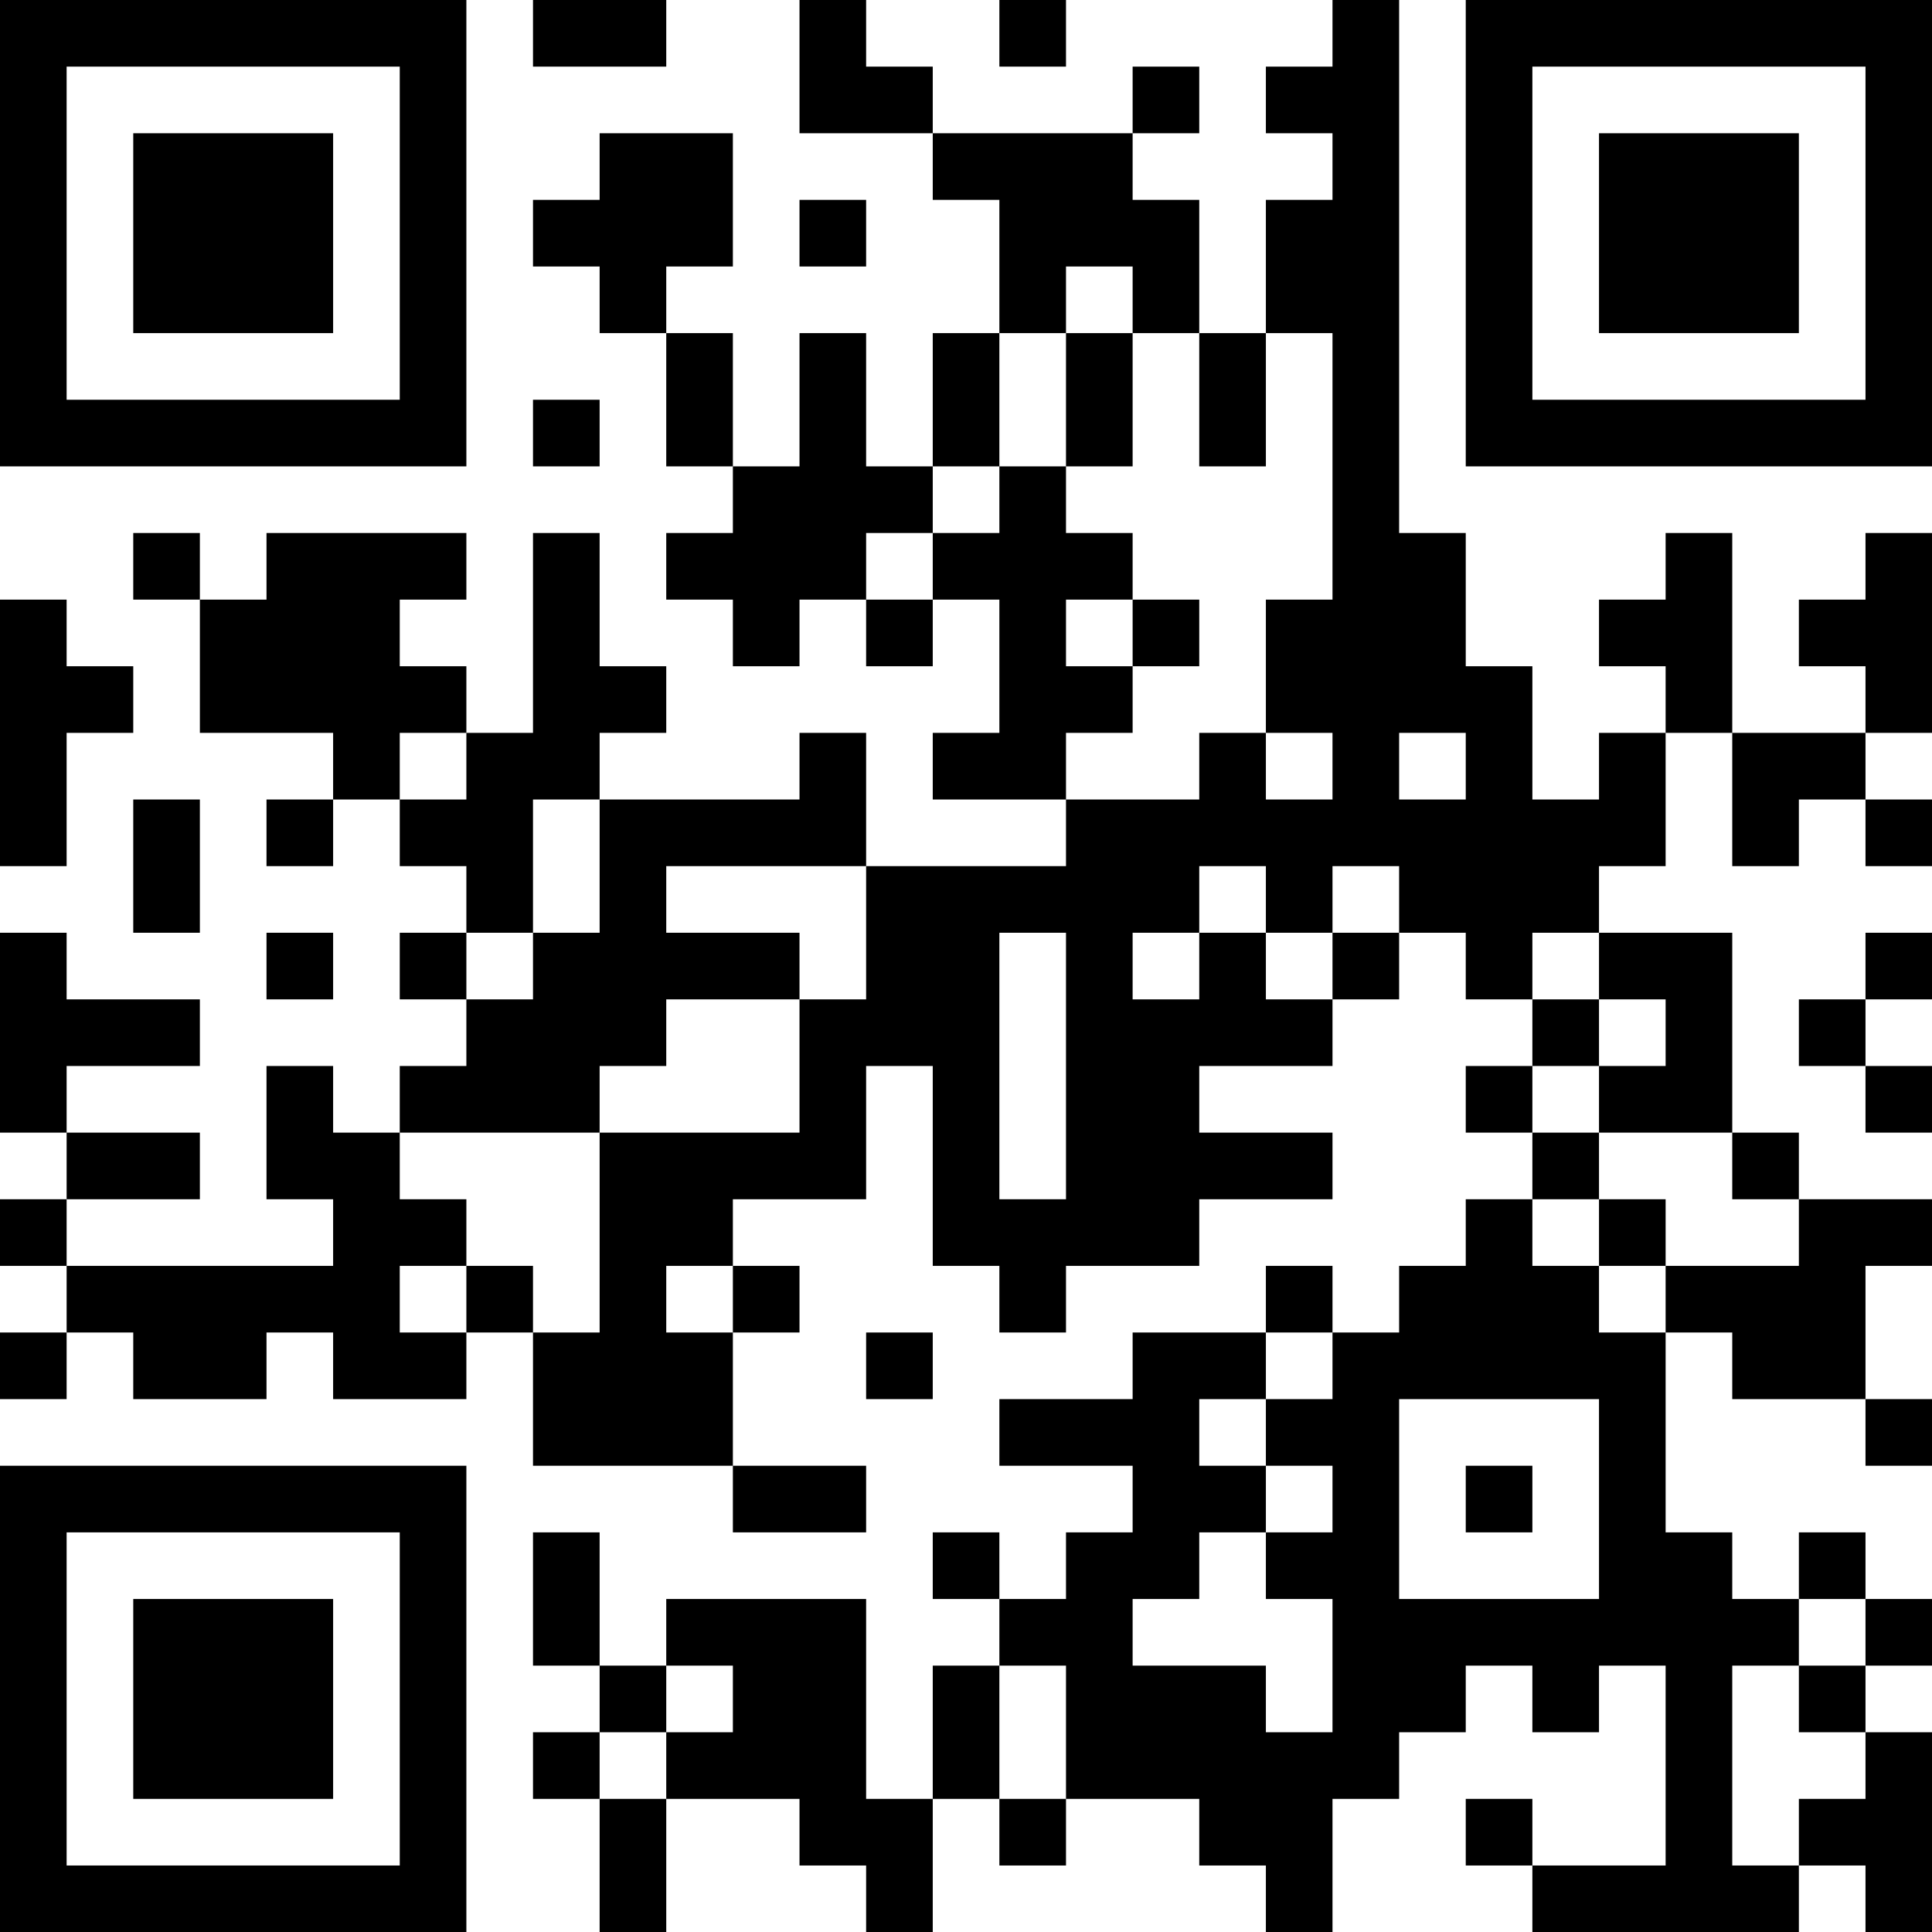 <?xml version="1.0" encoding="UTF-8"?>
<svg xmlns="http://www.w3.org/2000/svg" version="1.1" width="200" height="200" viewBox="0 0 200 200"><rect x="0" y="0" width="200" height="200" fill="#ffffff"/><g transform="scale(6.897)"><g transform="translate(0,0)"><path fill-rule="evenodd" d="M8 0L8 1L10 1L10 0ZM12 0L12 2L14 2L14 3L15 3L15 5L14 5L14 7L13 7L13 5L12 5L12 7L11 7L11 5L10 5L10 4L11 4L11 2L9 2L9 3L8 3L8 4L9 4L9 5L10 5L10 7L11 7L11 8L10 8L10 9L11 9L11 10L12 10L12 9L13 9L13 10L14 10L14 9L15 9L15 11L14 11L14 12L16 12L16 13L13 13L13 11L12 11L12 12L9 12L9 11L10 11L10 10L9 10L9 8L8 8L8 11L7 11L7 10L6 10L6 9L7 9L7 8L4 8L4 9L3 9L3 8L2 8L2 9L3 9L3 11L5 11L5 12L4 12L4 13L5 13L5 12L6 12L6 13L7 13L7 14L6 14L6 15L7 15L7 16L6 16L6 17L5 17L5 16L4 16L4 18L5 18L5 19L1 19L1 18L3 18L3 17L1 17L1 16L3 16L3 15L1 15L1 14L0 14L0 17L1 17L1 18L0 18L0 19L1 19L1 20L0 20L0 21L1 21L1 20L2 20L2 21L4 21L4 20L5 20L5 21L7 21L7 20L8 20L8 22L11 22L11 23L13 23L13 22L11 22L11 20L12 20L12 19L11 19L11 18L13 18L13 16L14 16L14 19L15 19L15 20L16 20L16 19L18 19L18 18L20 18L20 17L18 17L18 16L20 16L20 15L21 15L21 14L22 14L22 15L23 15L23 16L22 16L22 17L23 17L23 18L22 18L22 19L21 19L21 20L20 20L20 19L19 19L19 20L17 20L17 21L15 21L15 22L17 22L17 23L16 23L16 24L15 24L15 23L14 23L14 24L15 24L15 25L14 25L14 27L13 27L13 24L10 24L10 25L9 25L9 23L8 23L8 25L9 25L9 26L8 26L8 27L9 27L9 29L10 29L10 27L12 27L12 28L13 28L13 29L14 29L14 27L15 27L15 28L16 28L16 27L18 27L18 28L19 28L19 29L20 29L20 27L21 27L21 26L22 26L22 25L23 25L23 26L24 26L24 25L25 25L25 28L23 28L23 27L22 27L22 28L23 28L23 29L27 29L27 28L28 28L28 29L29 29L29 26L28 26L28 25L29 25L29 24L28 24L28 23L27 23L27 24L26 24L26 23L25 23L25 20L26 20L26 21L28 21L28 22L29 22L29 21L28 21L28 19L29 19L29 18L27 18L27 17L26 17L26 14L24 14L24 13L25 13L25 11L26 11L26 13L27 13L27 12L28 12L28 13L29 13L29 12L28 12L28 11L29 11L29 8L28 8L28 9L27 9L27 10L28 10L28 11L26 11L26 8L25 8L25 9L24 9L24 10L25 10L25 11L24 11L24 12L23 12L23 10L22 10L22 8L21 8L21 0L20 0L20 1L19 1L19 2L20 2L20 3L19 3L19 5L18 5L18 3L17 3L17 2L18 2L18 1L17 1L17 2L14 2L14 1L13 1L13 0ZM15 0L15 1L16 1L16 0ZM12 3L12 4L13 4L13 3ZM16 4L16 5L15 5L15 7L14 7L14 8L13 8L13 9L14 9L14 8L15 8L15 7L16 7L16 8L17 8L17 9L16 9L16 10L17 10L17 11L16 11L16 12L18 12L18 11L19 11L19 12L20 12L20 11L19 11L19 9L20 9L20 5L19 5L19 7L18 7L18 5L17 5L17 4ZM16 5L16 7L17 7L17 5ZM8 6L8 7L9 7L9 6ZM0 9L0 13L1 13L1 11L2 11L2 10L1 10L1 9ZM17 9L17 10L18 10L18 9ZM6 11L6 12L7 12L7 11ZM21 11L21 12L22 12L22 11ZM2 12L2 14L3 14L3 12ZM8 12L8 14L7 14L7 15L8 15L8 14L9 14L9 12ZM10 13L10 14L12 14L12 15L10 15L10 16L9 16L9 17L6 17L6 18L7 18L7 19L6 19L6 20L7 20L7 19L8 19L8 20L9 20L9 17L12 17L12 15L13 15L13 13ZM18 13L18 14L17 14L17 15L18 15L18 14L19 14L19 15L20 15L20 14L21 14L21 13L20 13L20 14L19 14L19 13ZM4 14L4 15L5 15L5 14ZM15 14L15 18L16 18L16 14ZM23 14L23 15L24 15L24 16L23 16L23 17L24 17L24 18L23 18L23 19L24 19L24 20L25 20L25 19L27 19L27 18L26 18L26 17L24 17L24 16L25 16L25 15L24 15L24 14ZM28 14L28 15L27 15L27 16L28 16L28 17L29 17L29 16L28 16L28 15L29 15L29 14ZM24 18L24 19L25 19L25 18ZM10 19L10 20L11 20L11 19ZM13 20L13 21L14 21L14 20ZM19 20L19 21L18 21L18 22L19 22L19 23L18 23L18 24L17 24L17 25L19 25L19 26L20 26L20 24L19 24L19 23L20 23L20 22L19 22L19 21L20 21L20 20ZM21 21L21 24L24 24L24 21ZM22 22L22 23L23 23L23 22ZM27 24L27 25L26 25L26 28L27 28L27 27L28 27L28 26L27 26L27 25L28 25L28 24ZM10 25L10 26L9 26L9 27L10 27L10 26L11 26L11 25ZM15 25L15 27L16 27L16 25ZM0 0L0 7L7 7L7 0ZM1 1L1 6L6 6L6 1ZM2 2L2 5L5 5L5 2ZM22 0L22 7L29 7L29 0ZM23 1L23 6L28 6L28 1ZM24 2L24 5L27 5L27 2ZM0 22L0 29L7 29L7 22ZM1 23L1 28L6 28L6 23ZM2 24L2 27L5 27L5 24Z" fill="#000000"/></g></g></svg>
